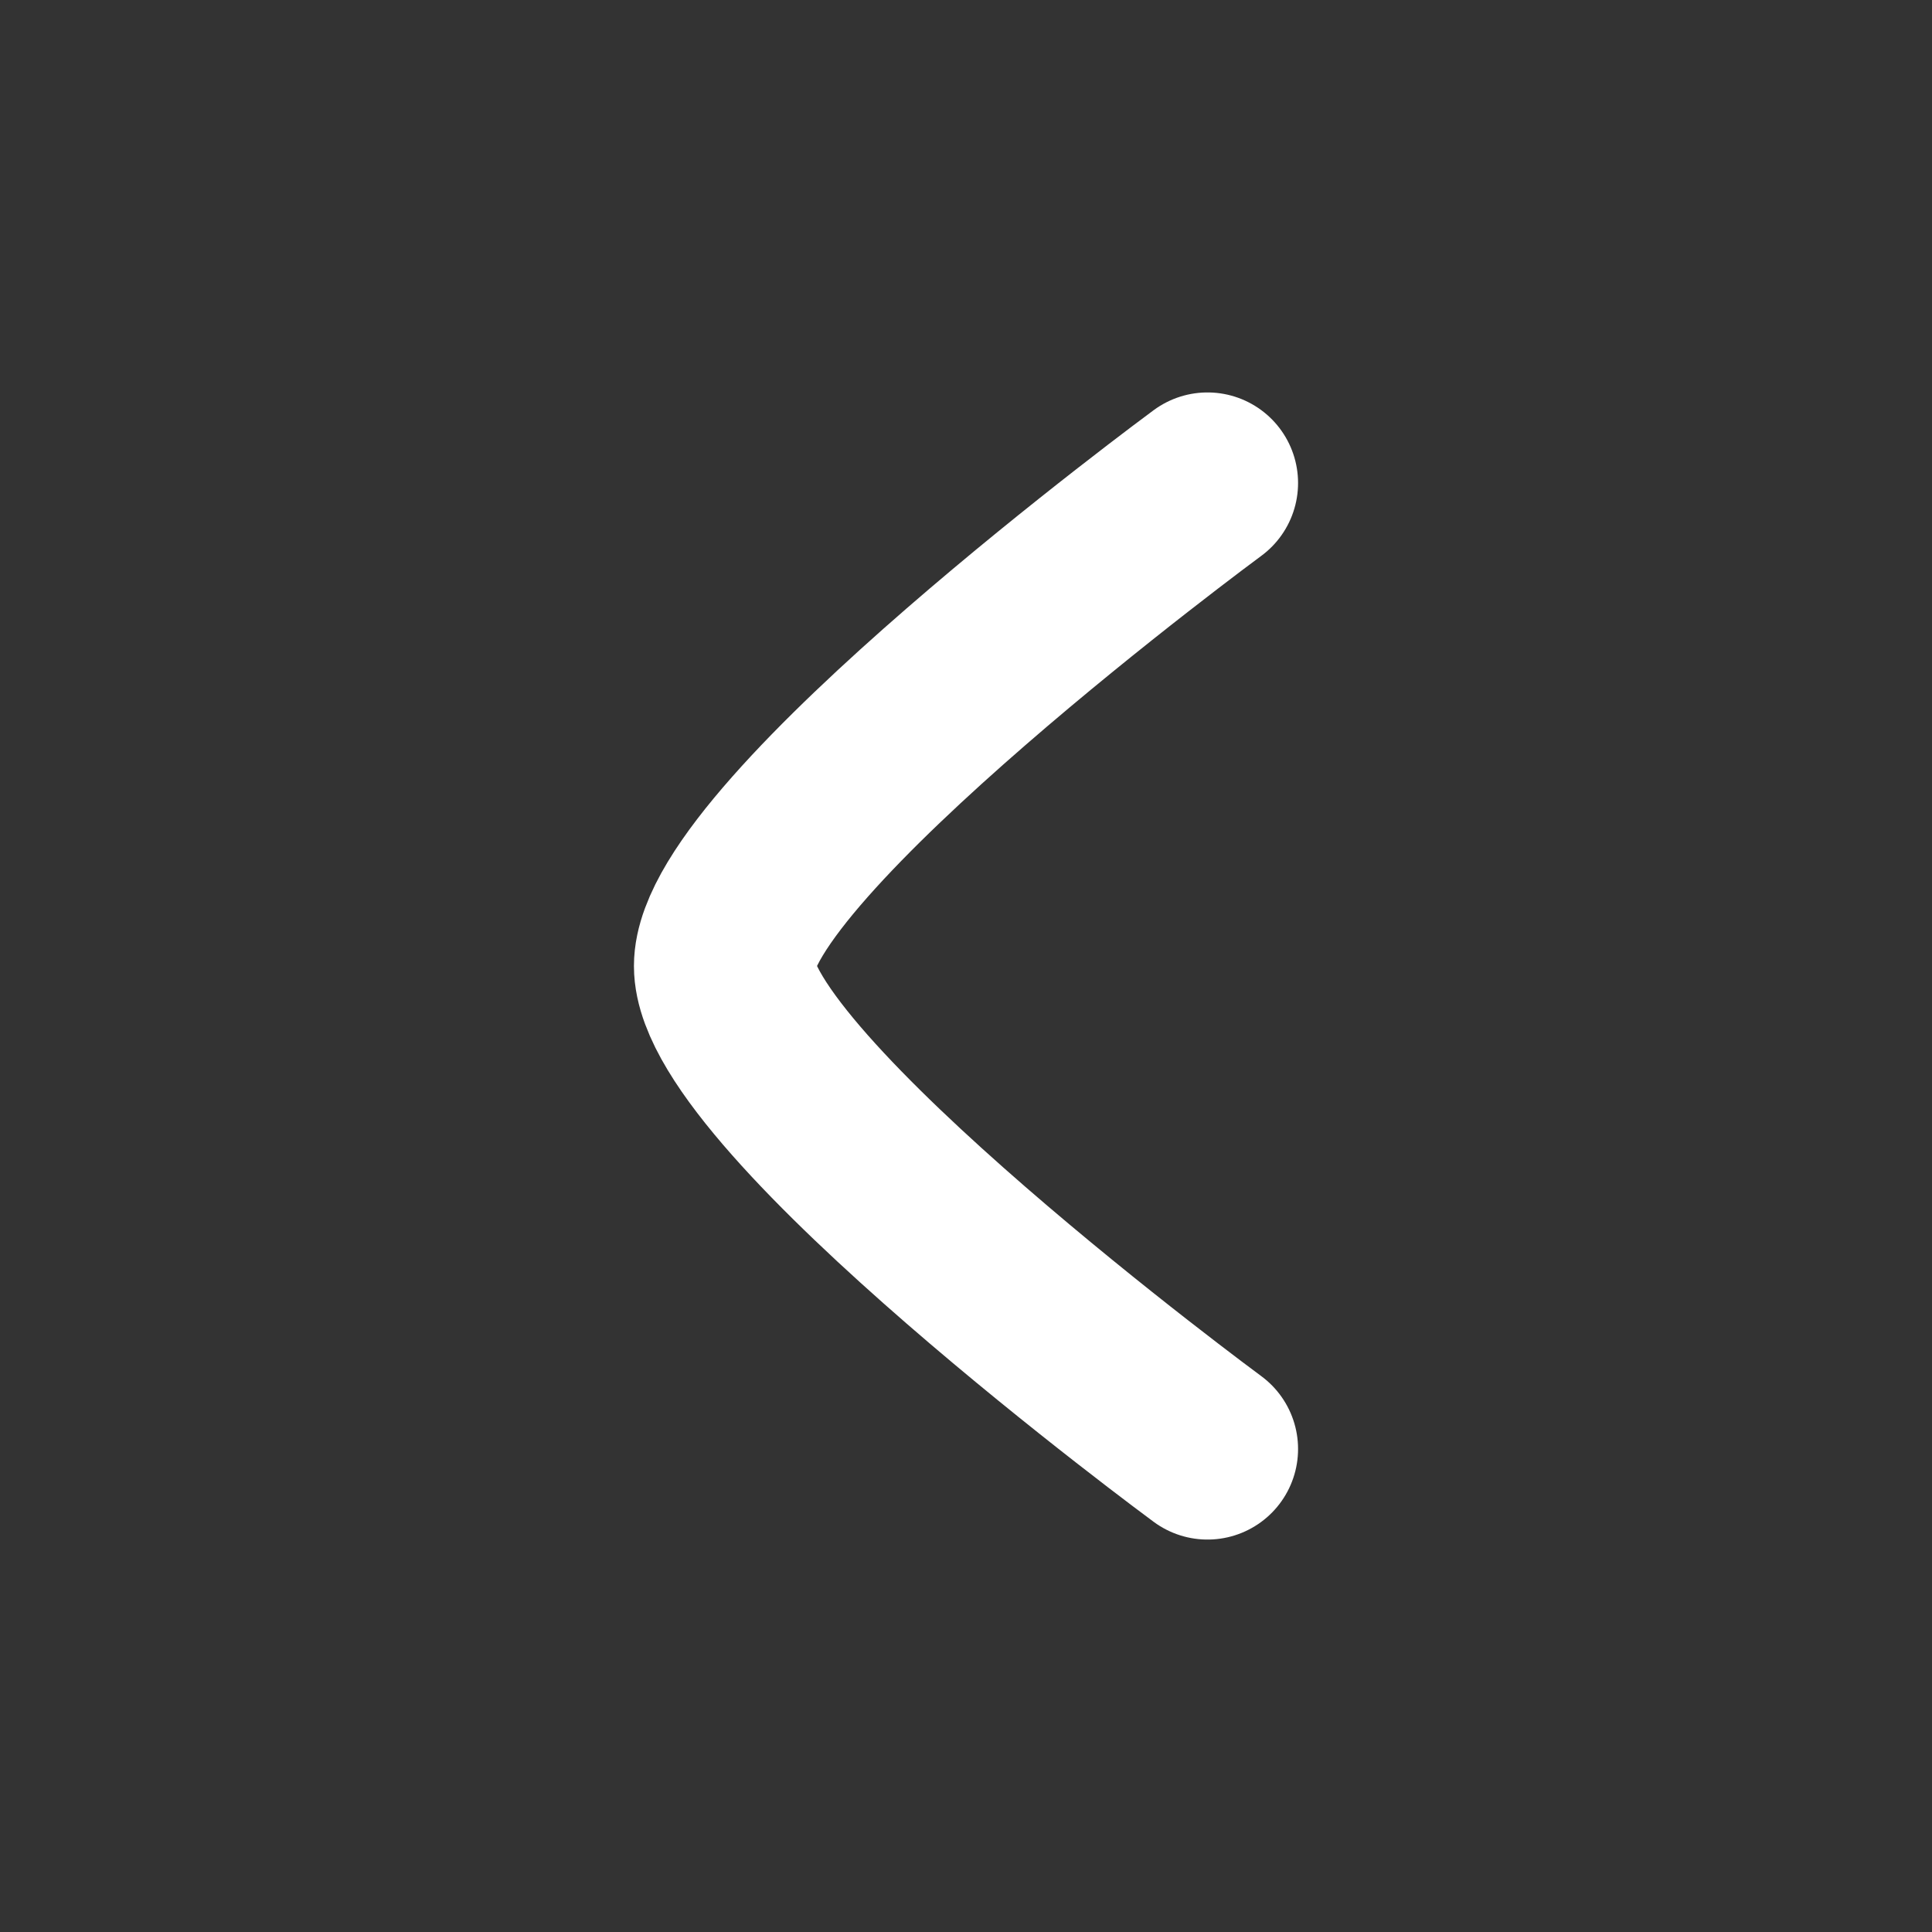 <svg width="16" height="16" viewBox="0 0 16 16" fill="none" xmlns="http://www.w3.org/2000/svg">
<rect x="0" y="0" width="16" height="16" fill="#333333" stroke="none"/>
<g id="arrow-left-01">
<path id="Vector" d="M10 4C10 4 6 6.946 6 8C6 9.054 10 12 10 12" stroke="white" stroke-width="1.5" stroke-linecap="round" stroke-linejoin="round"/>
</g>
</svg>
